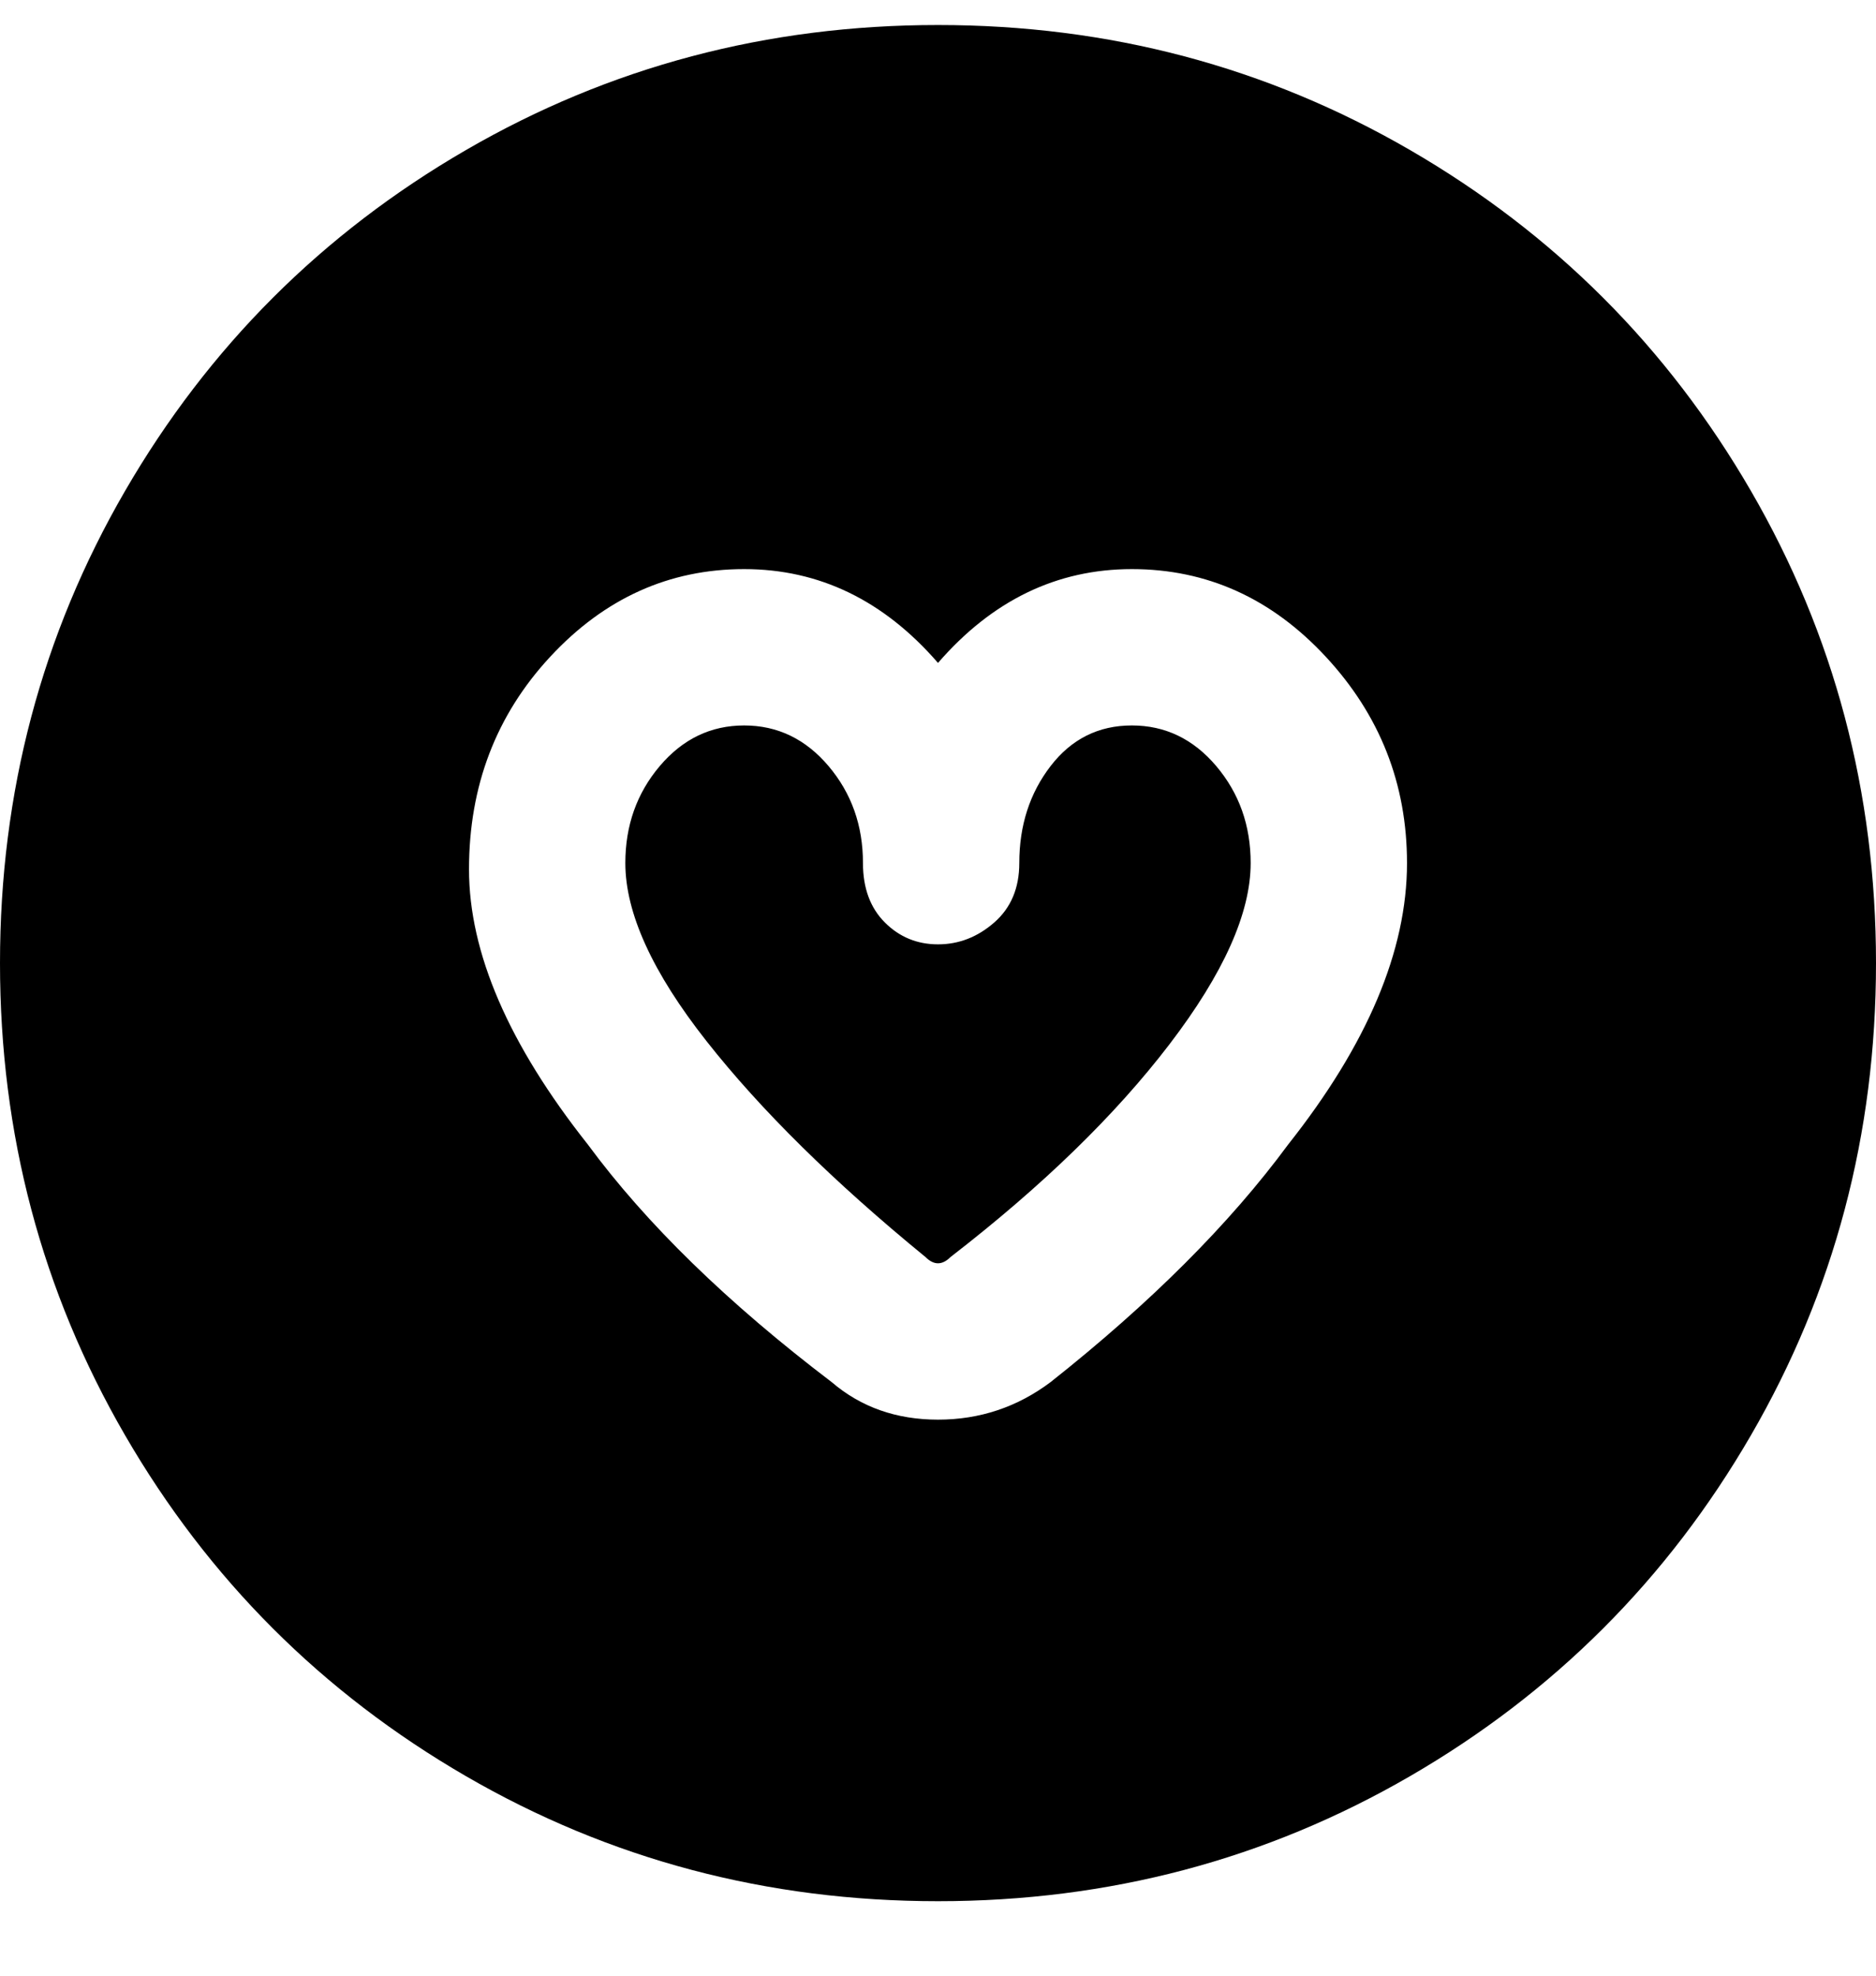 <svg viewBox="0 0 300 316" xmlns="http://www.w3.org/2000/svg"><path d="M200 138q0 12-13 29t-35 34q-2 2-4 0-22-18-35-34.5T100 138q0-9 5.5-15.5T119 116q8 0 13.5 6.5T138 138q0 6 3.5 9.5t8.5 3.5q5 0 9-3.5t4-9.5q0-9 5-15.5t13-6.5q8 0 13.5 6.5T200 138zm100 16q0 41-20 75.5T225.5 284Q191 304 150 304t-75.5-20Q40 264 20 229.5T0 154q0-41 20-75.5T74.5 24Q109 4 150 4t75.5 20Q260 44 280 78.5t20 75.5zm-75-16q0-19-13-33t-31-14q-18 0-31 15-13-15-31-15t-31 14q-13 14-13 34t19 44q14 19 39 38 7 6 17 6t18-6q24-19 38-38 19-24 19-45z"/></svg>